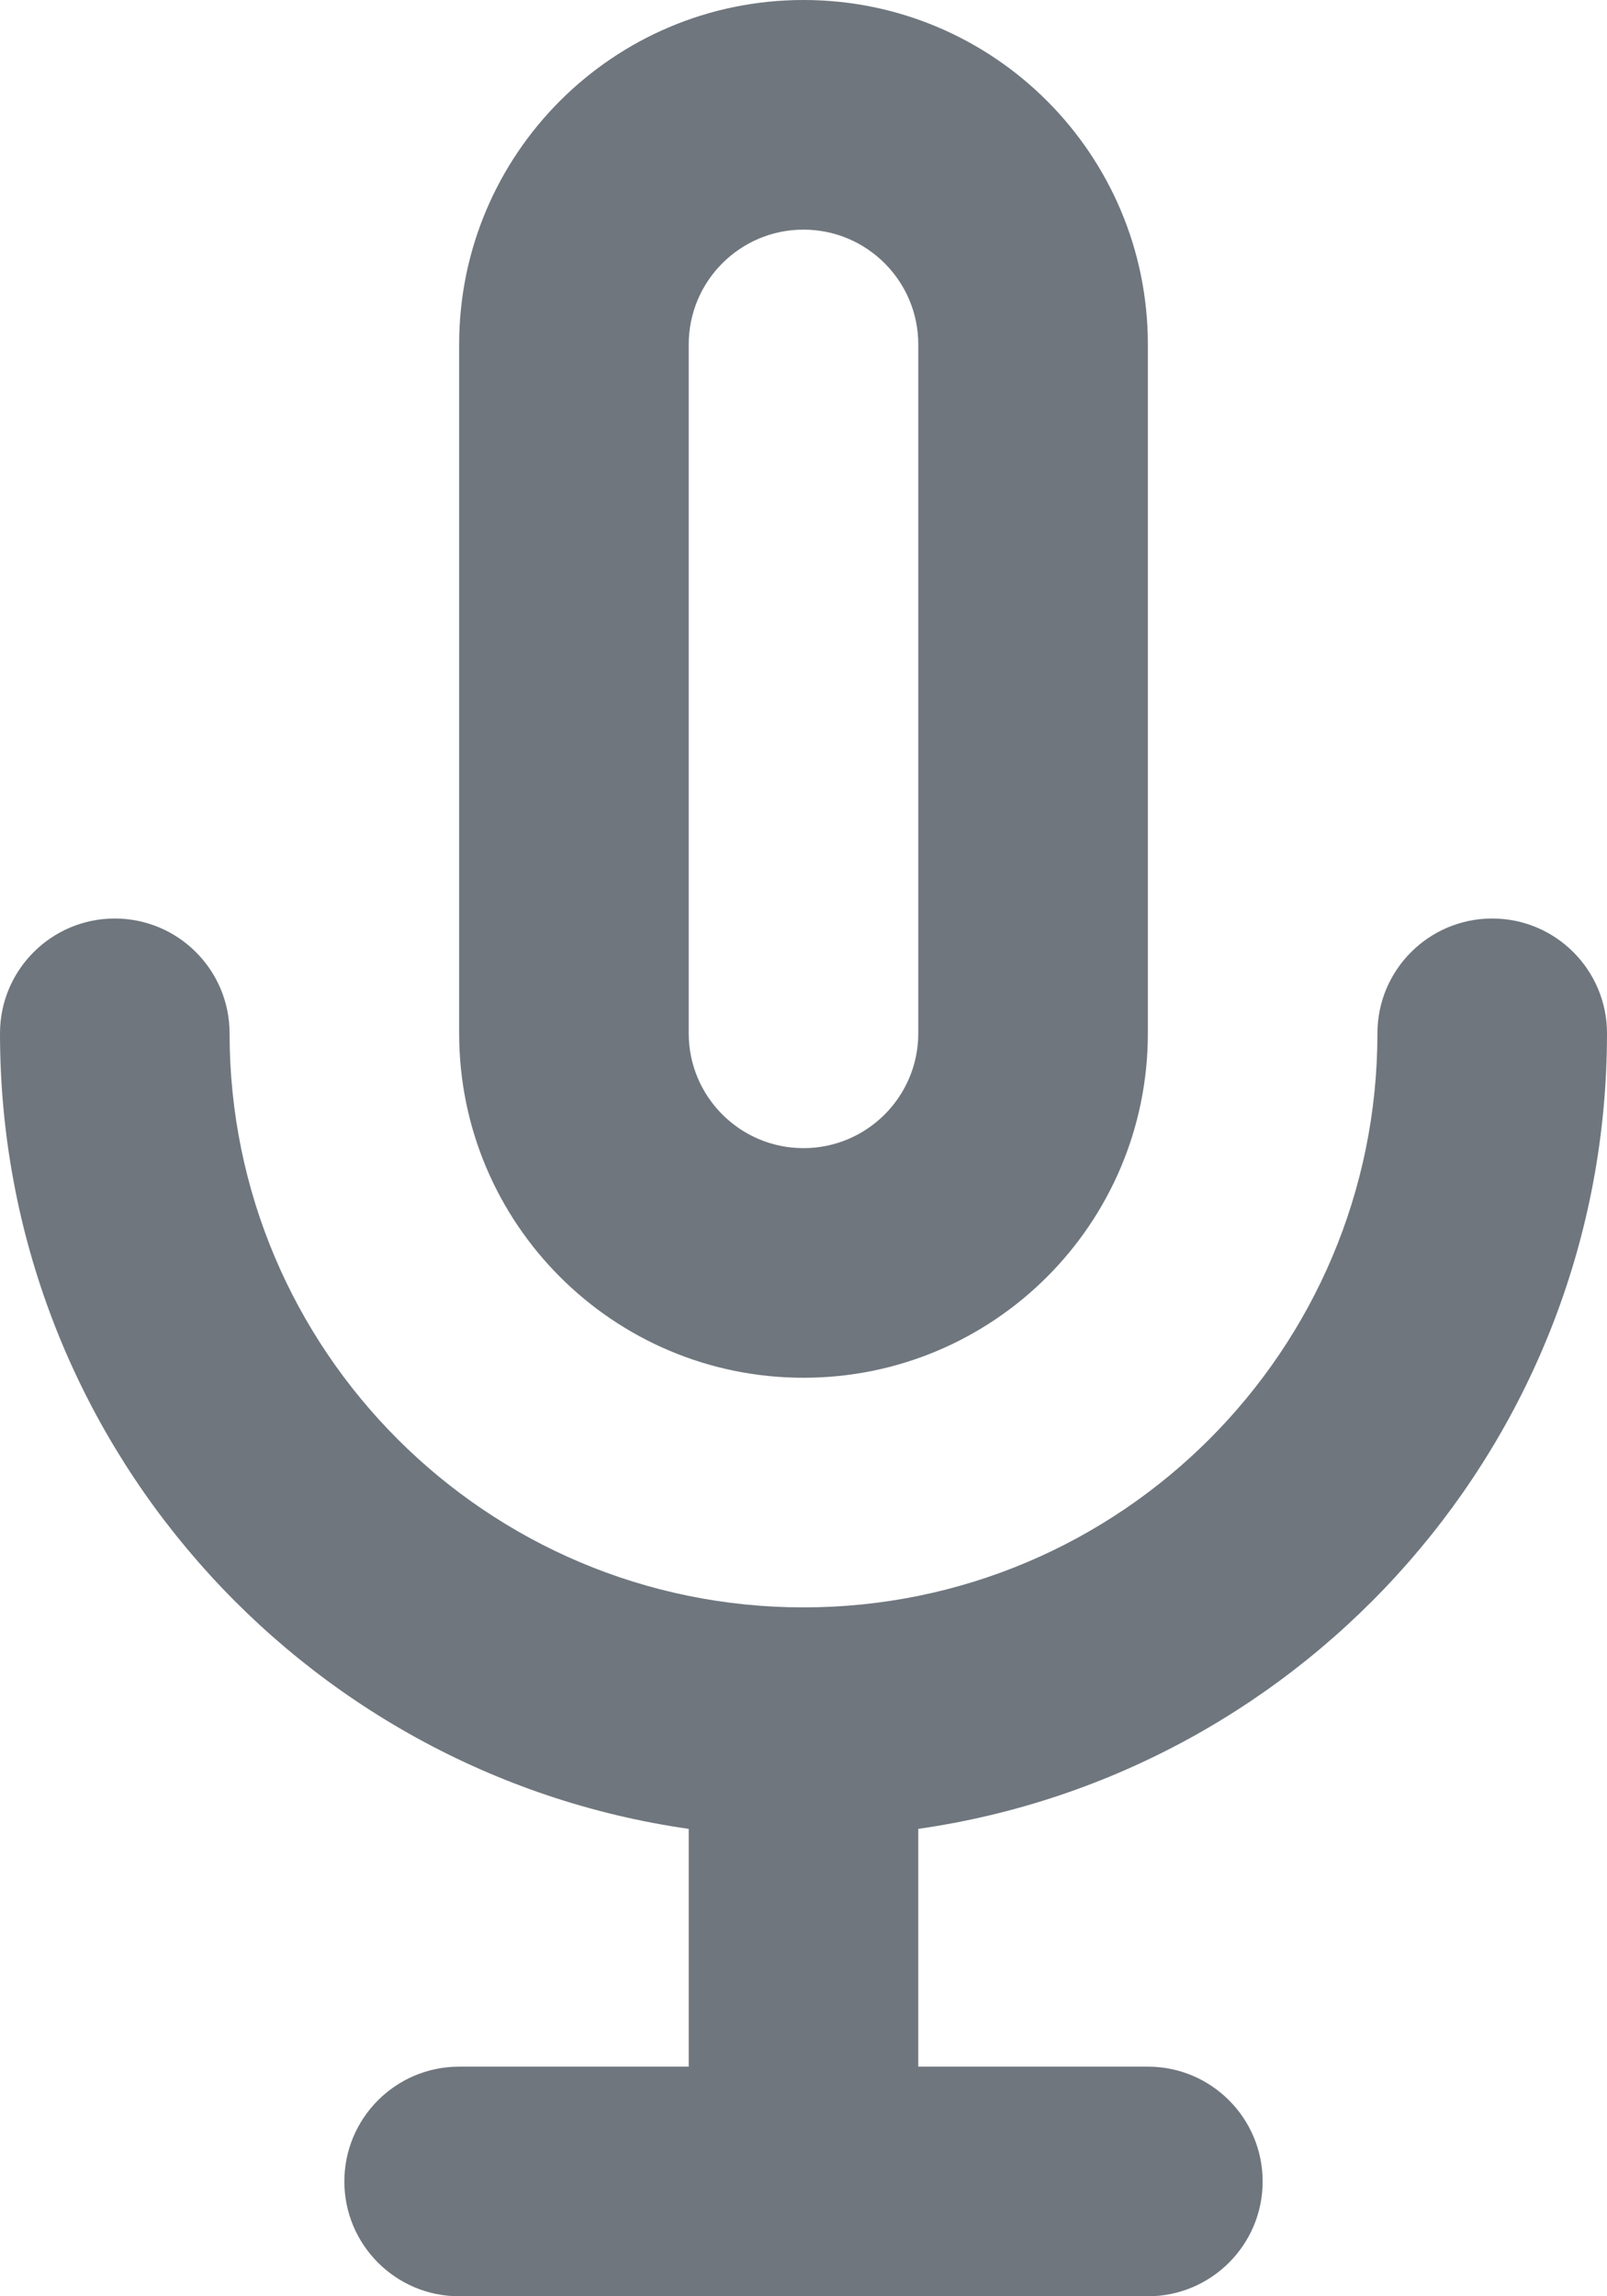<?xml version="1.0" encoding="UTF-8"?>
<svg width="14px" height="20px" viewBox="0 0 14 20" version="1.1" xmlns="http://www.w3.org/2000/svg" xmlns:xlink="http://www.w3.org/1999/xlink">
    <title>UI icon/mic/light</title>
    <g id="👀-Icons" stroke="none" stroke-width="1" fill="none" fill-rule="evenodd">
        <g id="编组" transform="translate(-5, -2)" fill="#6F767E">
            <path d="M13,11 L13,5 C13,4.448 12.552,4 12,4 C11.448,4 11,4.448 11,5 L11,11 C11,11.552 11.448,12 12,12 C12.552,12 13,11.552 13,11 Z M12,2 C10.343,2 9,3.343 9,5 L9,11 C9,12.657 10.343,14 12,14 C13.657,14 15,12.657 15,11 L15,5 C15,3.343 13.657,2 12,2 Z" id="Rectangle-(Stroke)"></path>
            <path d="M7,11 C7,10.448 6.552,10 6,10 C5.448,10 5,10.448 5,11 C5,14.526 7.608,17.444 11,17.929 L11,20 L9,20 C8.448,20 8,20.448 8,21 C8,21.552 8.448,22 9,22 L15,22 C15.552,22 16,21.552 16,21 C16,20.448 15.552,20 15,20 L13,20 L13,17.929 C16.392,17.444 19,14.526 19,11 C19,10.448 18.552,10 18,10 C17.448,10 17,10.448 17,11 C17,13.761 14.761,16 12,16 C9.239,16 7,13.761 7,11 Z" id="Union" fill-rule="nonzero"></path>
        </g>
    </g>
</svg>